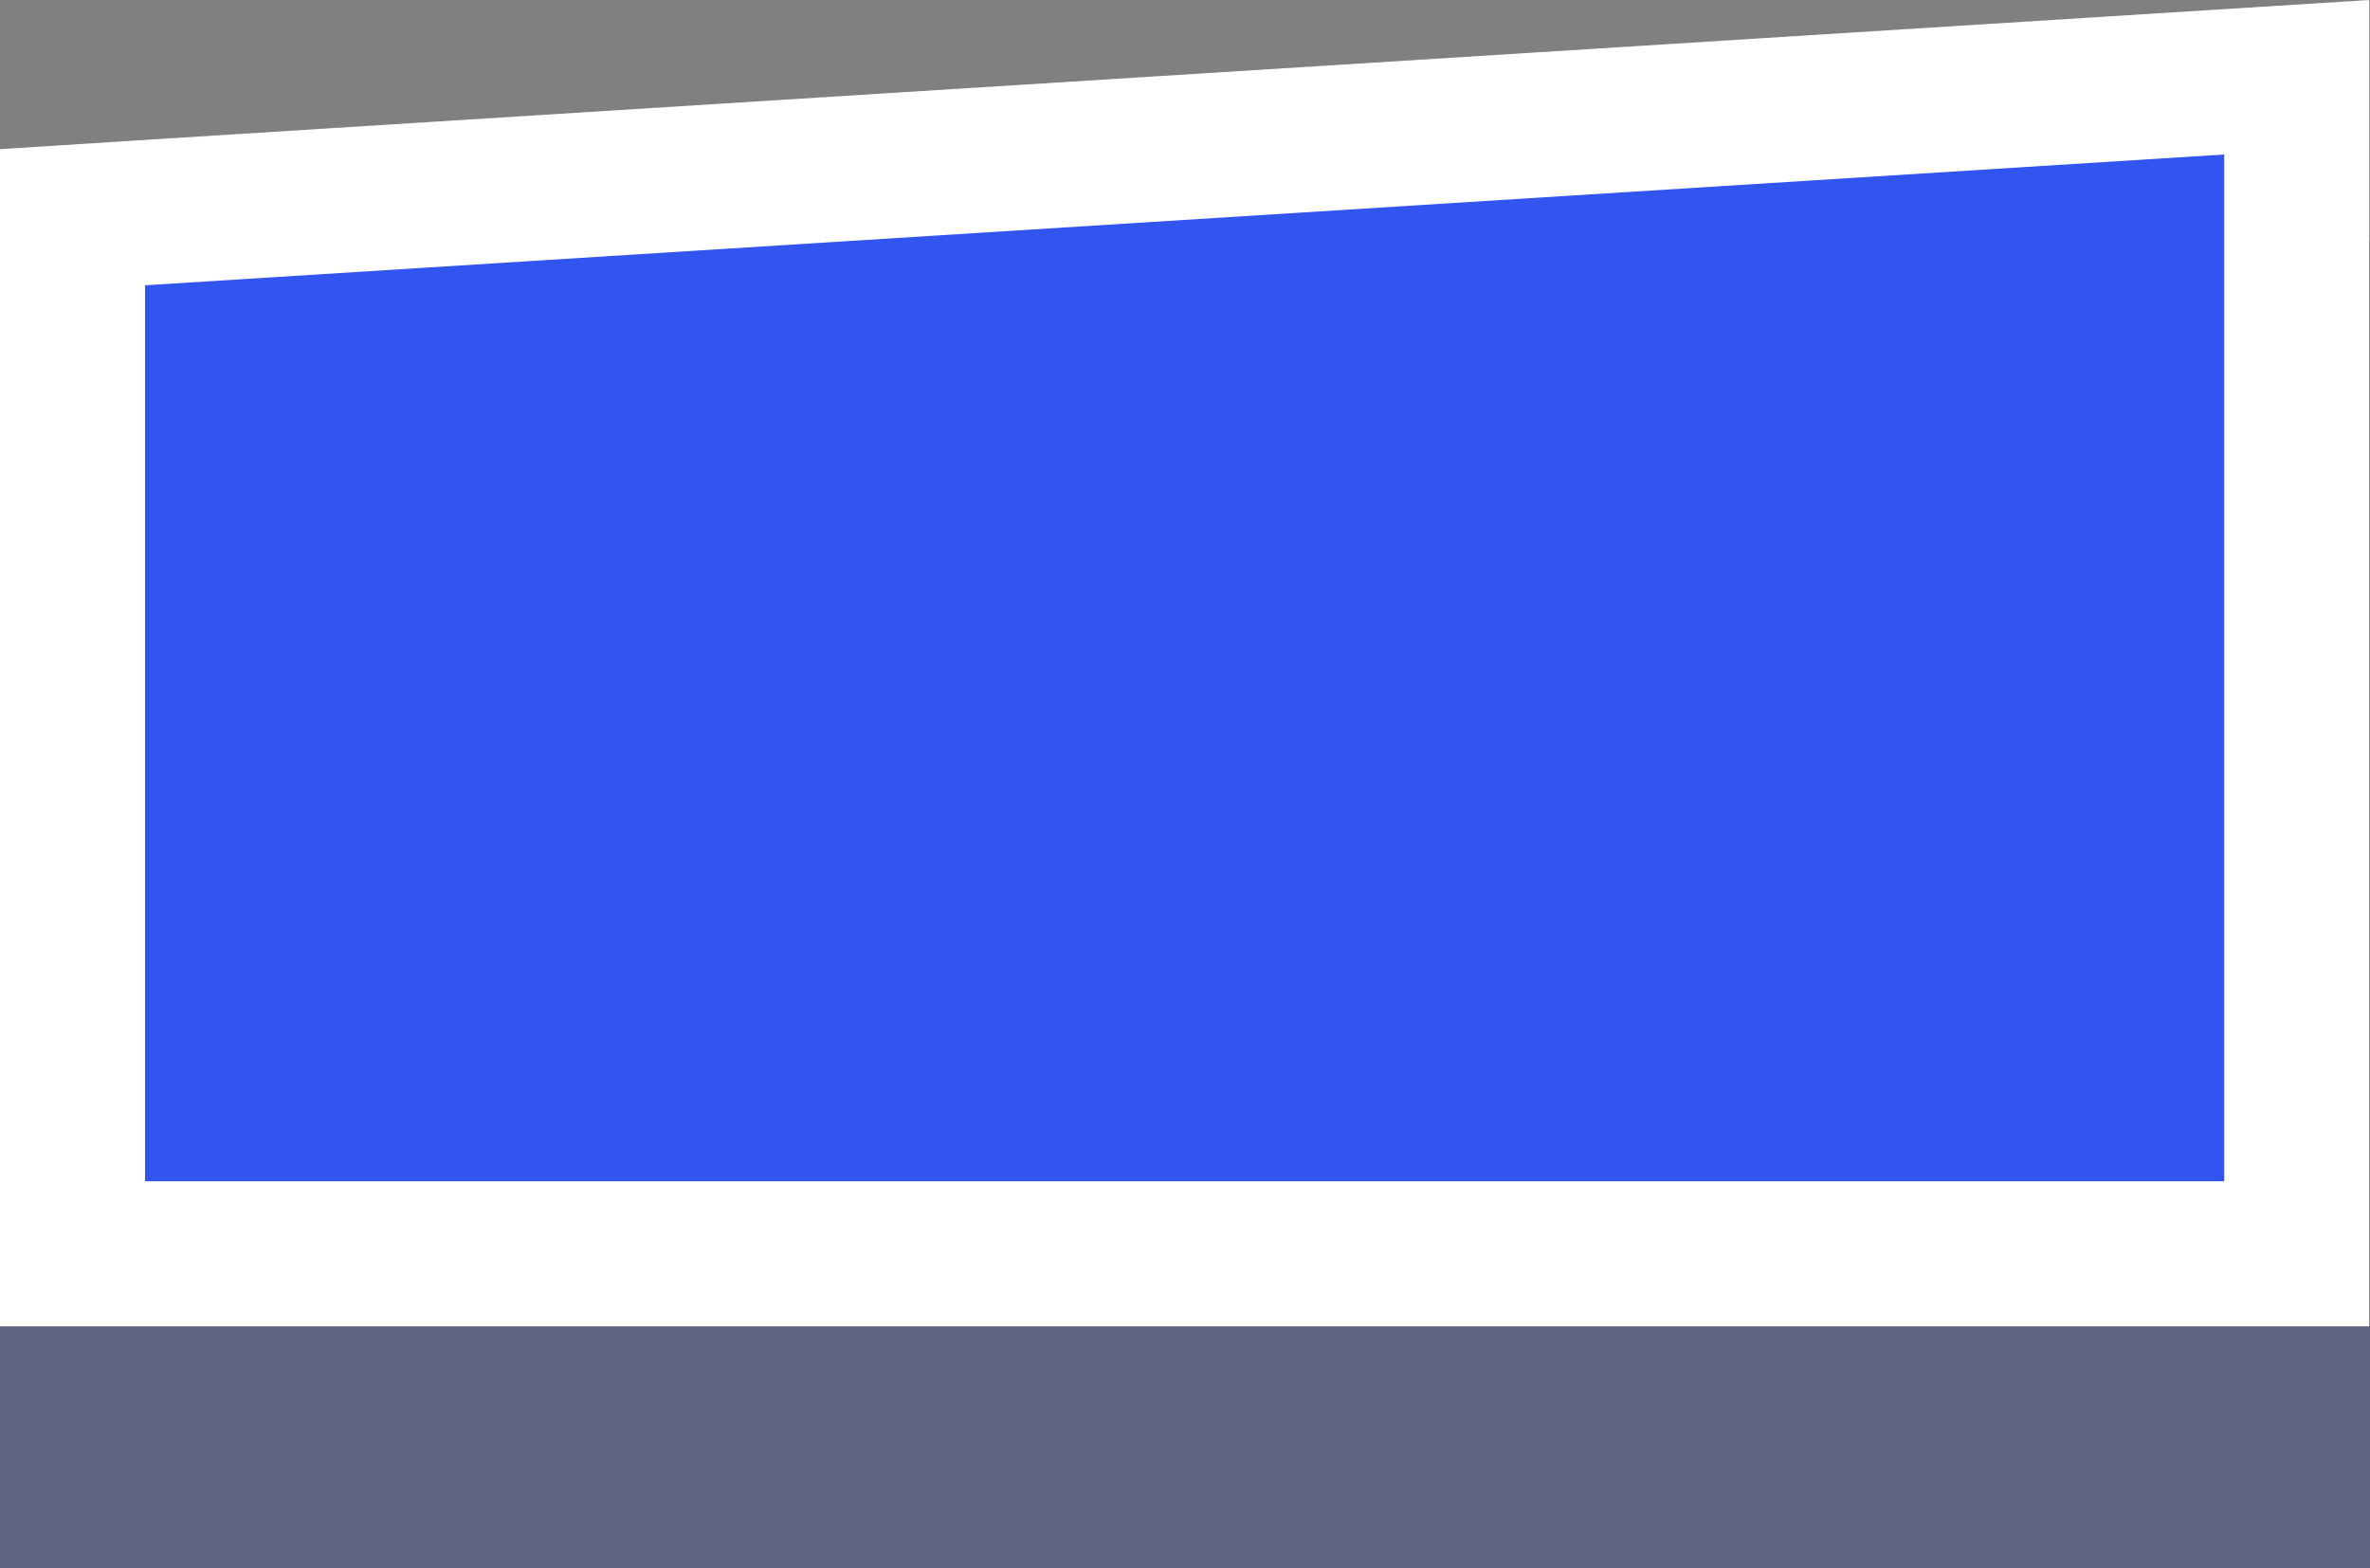 <svg xmlns="http://www.w3.org/2000/svg" viewBox="0 0 98.03 64.86"><rect x="0" y="0" width="98.03" height="64.86" fill="#808080" stroke="none"/><defs><style>.cls-1{fill:#010b87;opacity:0.25;}.cls-2{fill:#3155ee;}.cls-3{fill:#fff;}</style></defs><g id="Layer_2" data-name="Layer 2"><g id="Layer_1-2" data-name="Layer 1"><polygon class="cls-1" points="91.65 10.4 5.62 15.81 0 16.17 0 21.8 0 58.86 0 64.86 6 64.86 92.03 64.86 98.03 64.86 98.03 58.86 98.03 16.39 98.03 10 91.65 10.4"/><g id="Path_55-2" data-name="Path 55-2"><path class="cls-2" d="M95,51.86H3V9l2.81-.17,86-5.41L95,3.19V51.86Z"/><path class="cls-3" d="M92,6.39,6,11.8V48.86H92V6.39M98,0V54.86H0V6.17l5.62-.36L91.65.4Z"/></g></g></g></svg>